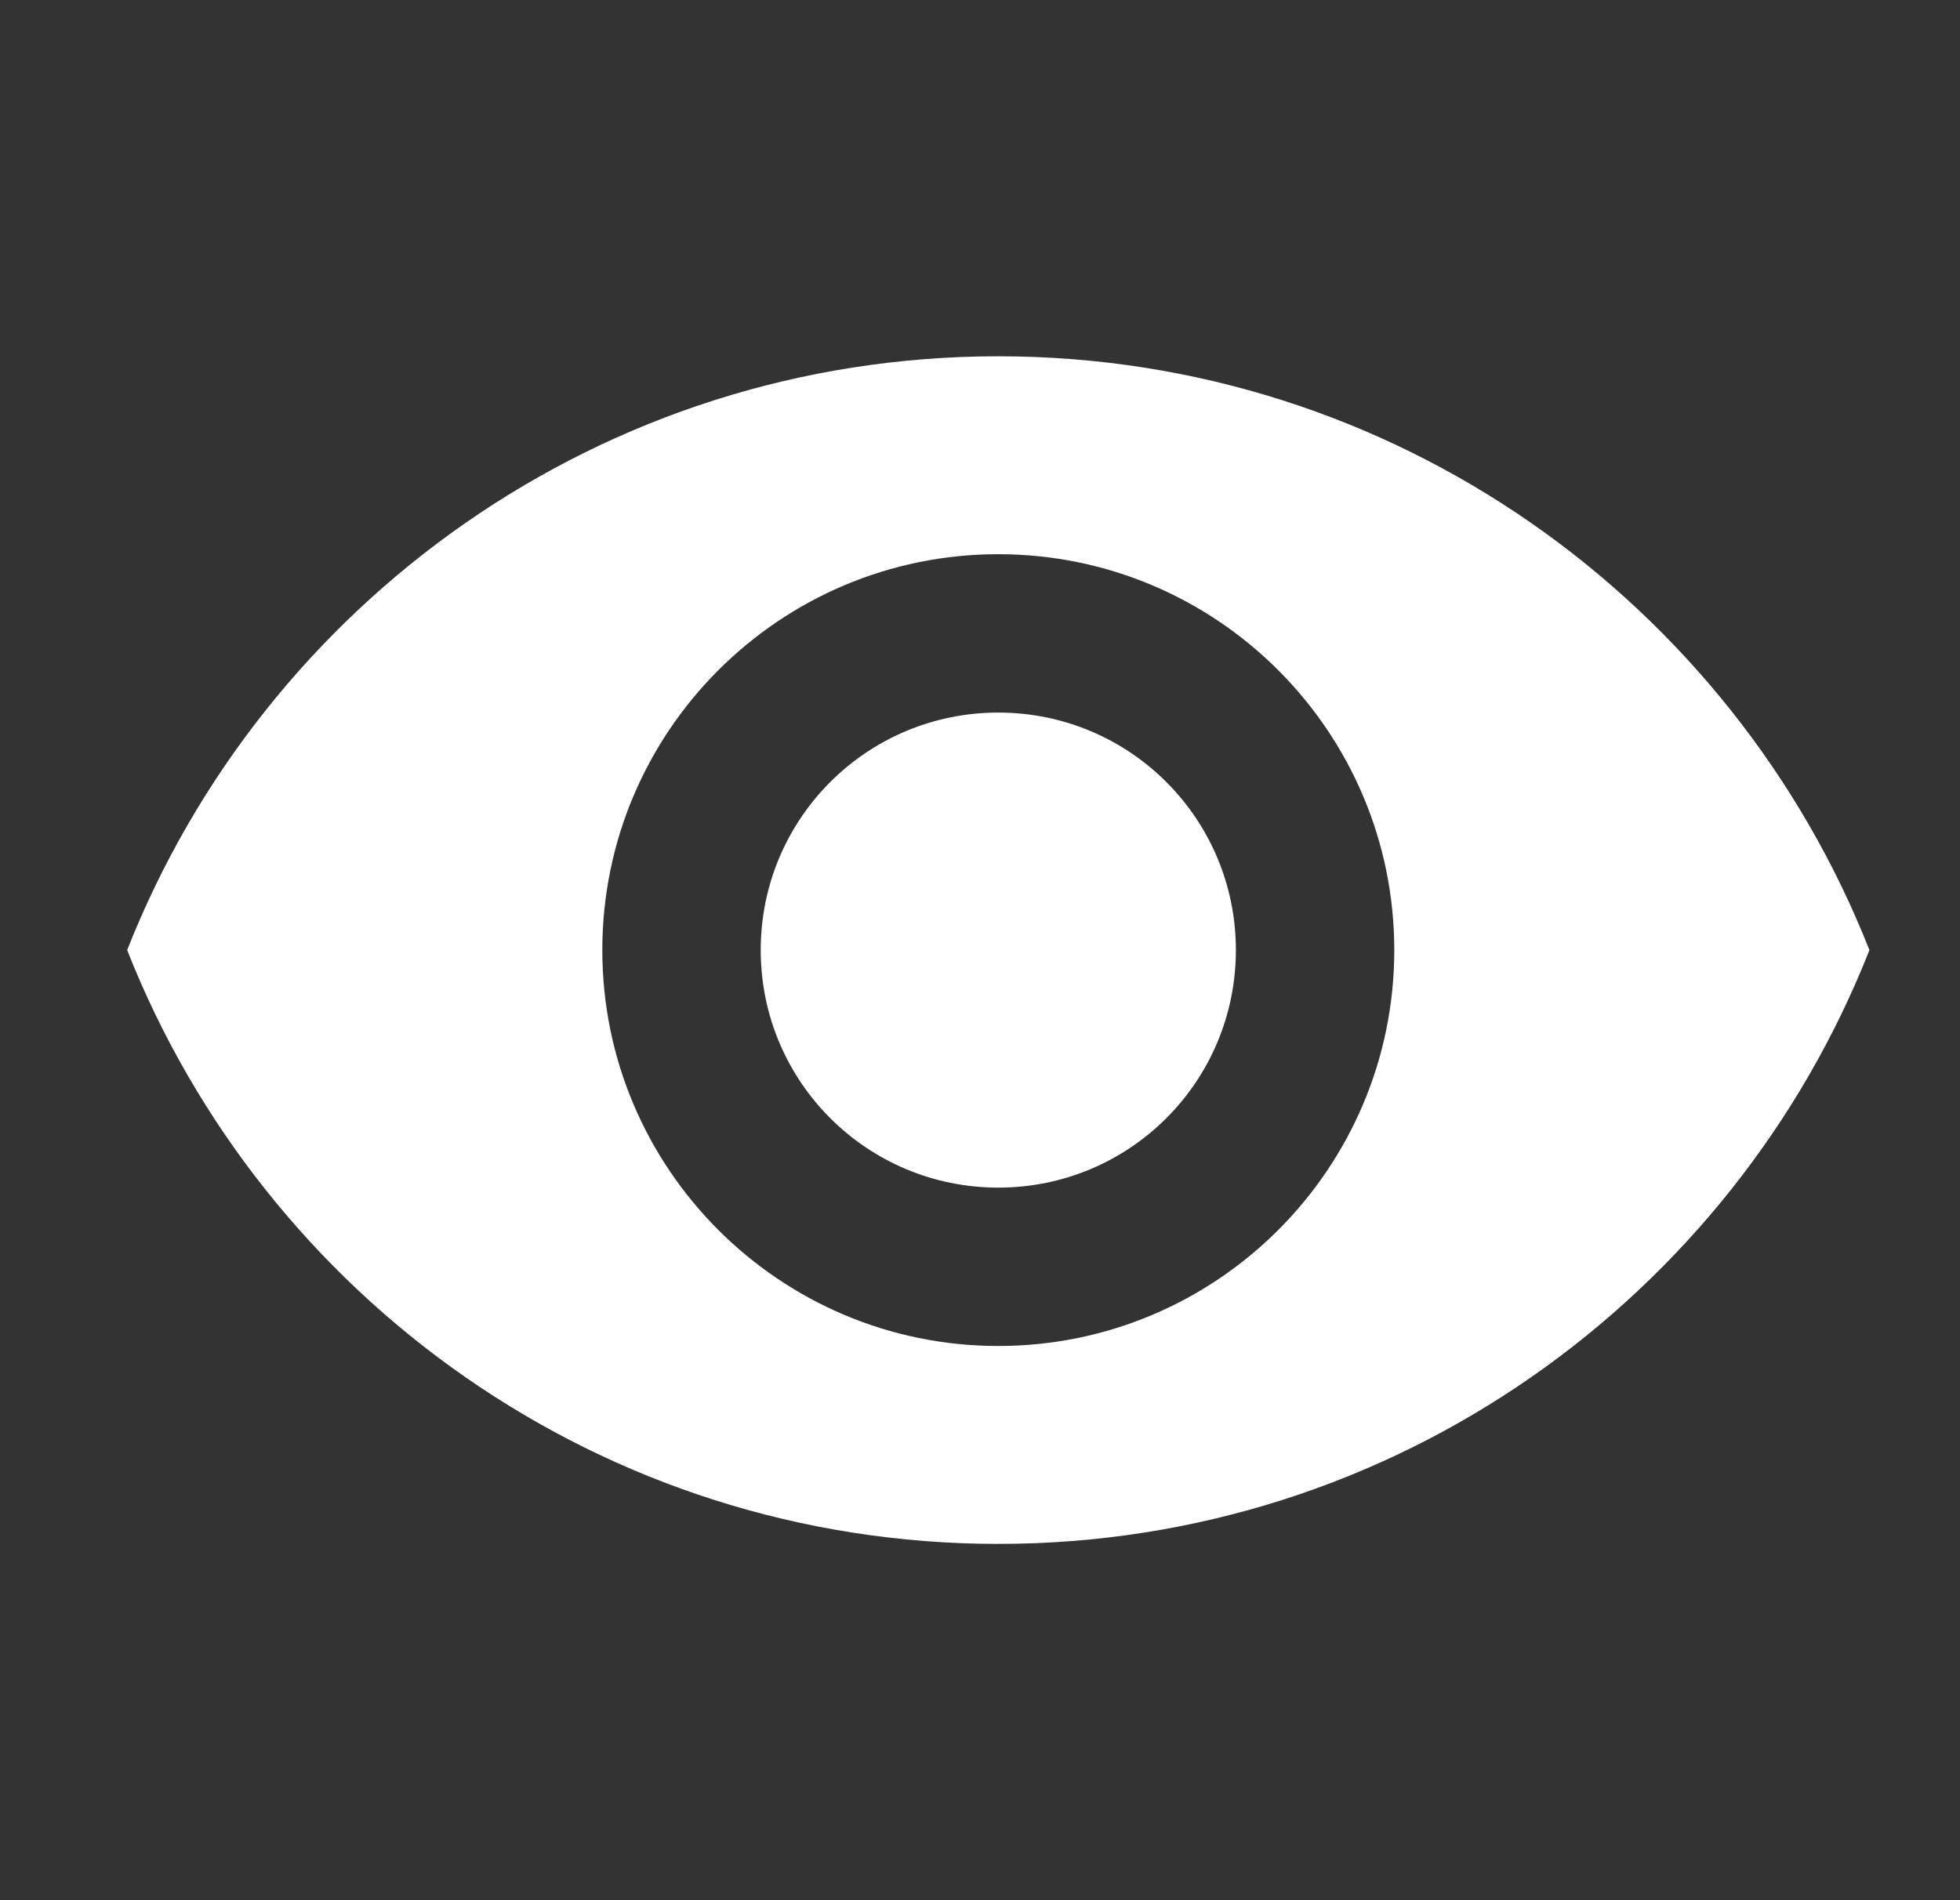 <svg width="33" height="32" viewBox="0 0 33 32" fill="none" xmlns="http://www.w3.org/2000/svg">
<rect x="0" y="0" width="33" height="32" fill="#333333" stroke="none"/>
<g clip-path="url(#clip0_351_762)">
<path d="M16.808 6C10.141 6 4.448 10.147 2.141 16C4.448 21.853 10.141 26 16.808 26C23.475 26 29.168 21.853 31.475 16C29.168 10.147 23.475 6 16.808 6ZM16.808 22.667C13.128 22.667 10.141 19.68 10.141 16C10.141 12.32 13.128 9.333 16.808 9.333C20.488 9.333 23.475 12.32 23.475 16C23.475 19.68 20.488 22.667 16.808 22.667ZM16.808 12C14.595 12 12.808 13.787 12.808 16C12.808 18.213 14.595 20 16.808 20C19.021 20 20.808 18.213 20.808 16C20.808 13.787 19.021 12 16.808 12Z" fill="white"/>
</g>
<defs>
<clipPath id="clip0_351_762">
<rect width="32" height="32" fill="white" transform="translate(0.808)"/>
</clipPath>
</defs>
</svg>
